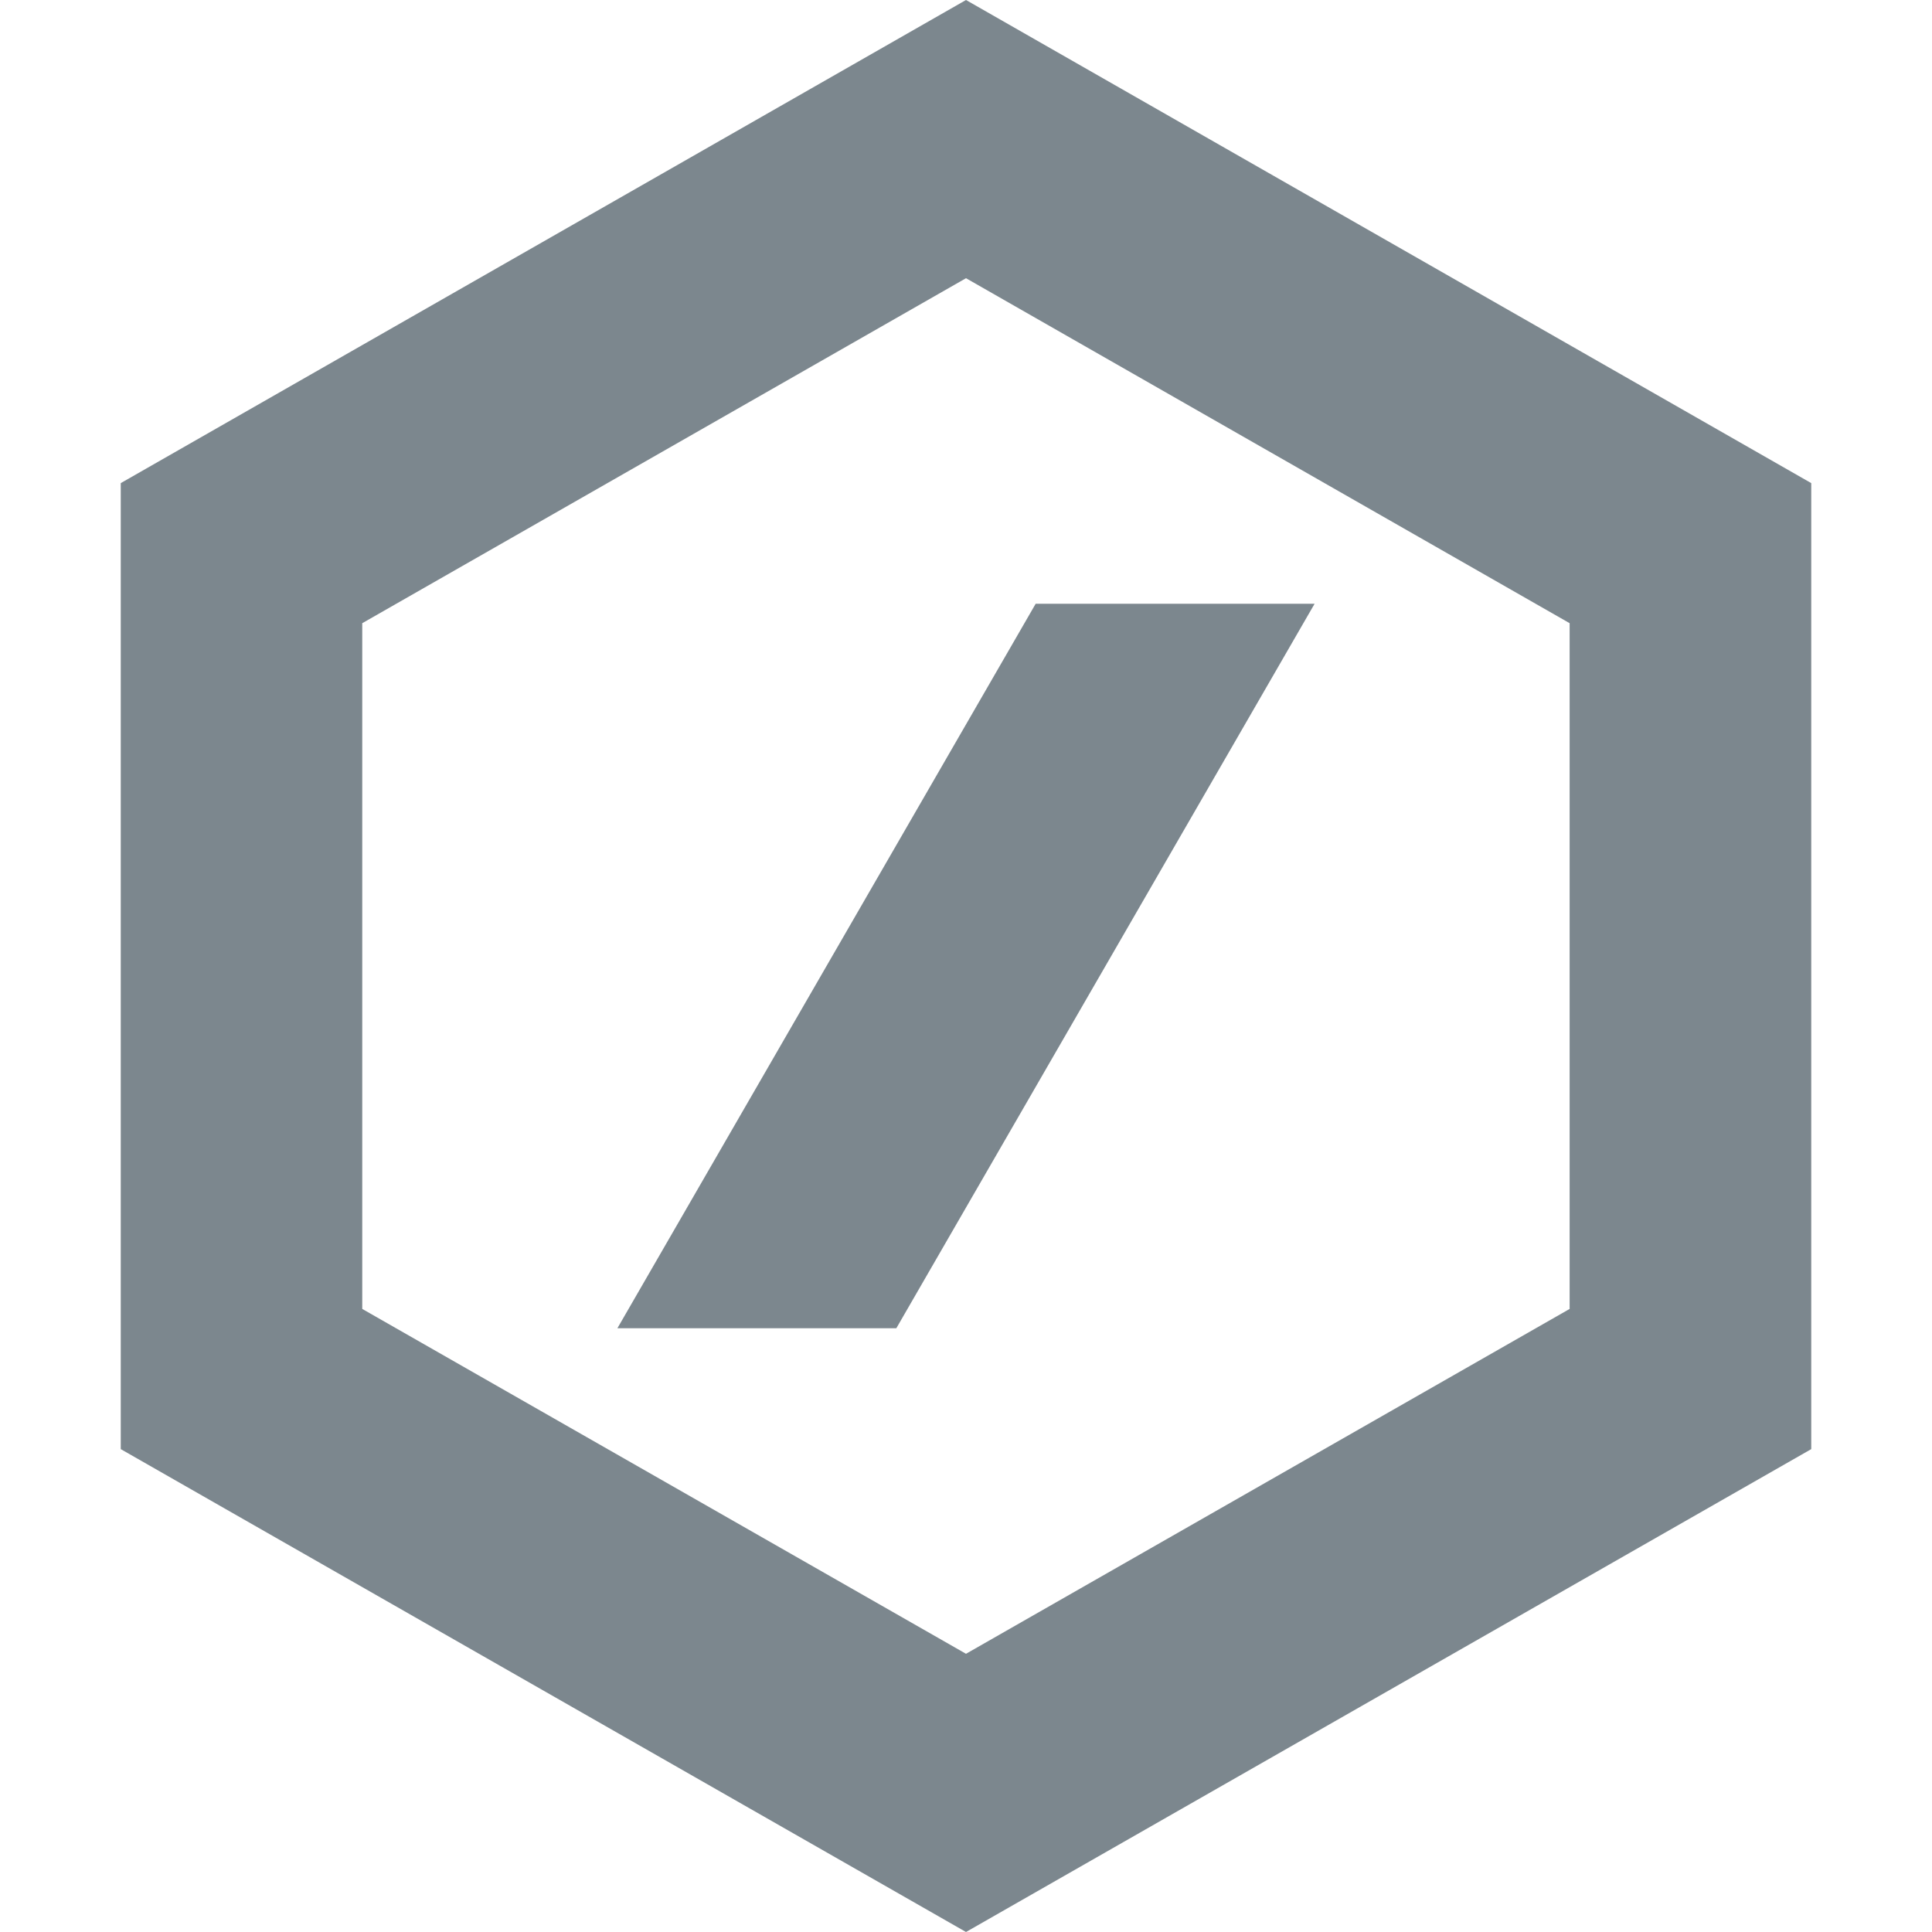 <svg xmlns="http://www.w3.org/2000/svg" width="16px" height="16px"><path d="M8,0 L1,4.001 L1,12.001 L8,16 L15,12.001 L15,4.001 L8,0 Z M3,10.84 L3,5.161 L8,2.304 L12.999,5.161 L12.999,10.84 L8,13.696 L3,10.84 Z M8.577,5 L5.113,11 L7.423,11 L10.887,5 L8.577,5 Z" fill="#7C878E" fill-rule="evenodd"/></svg>